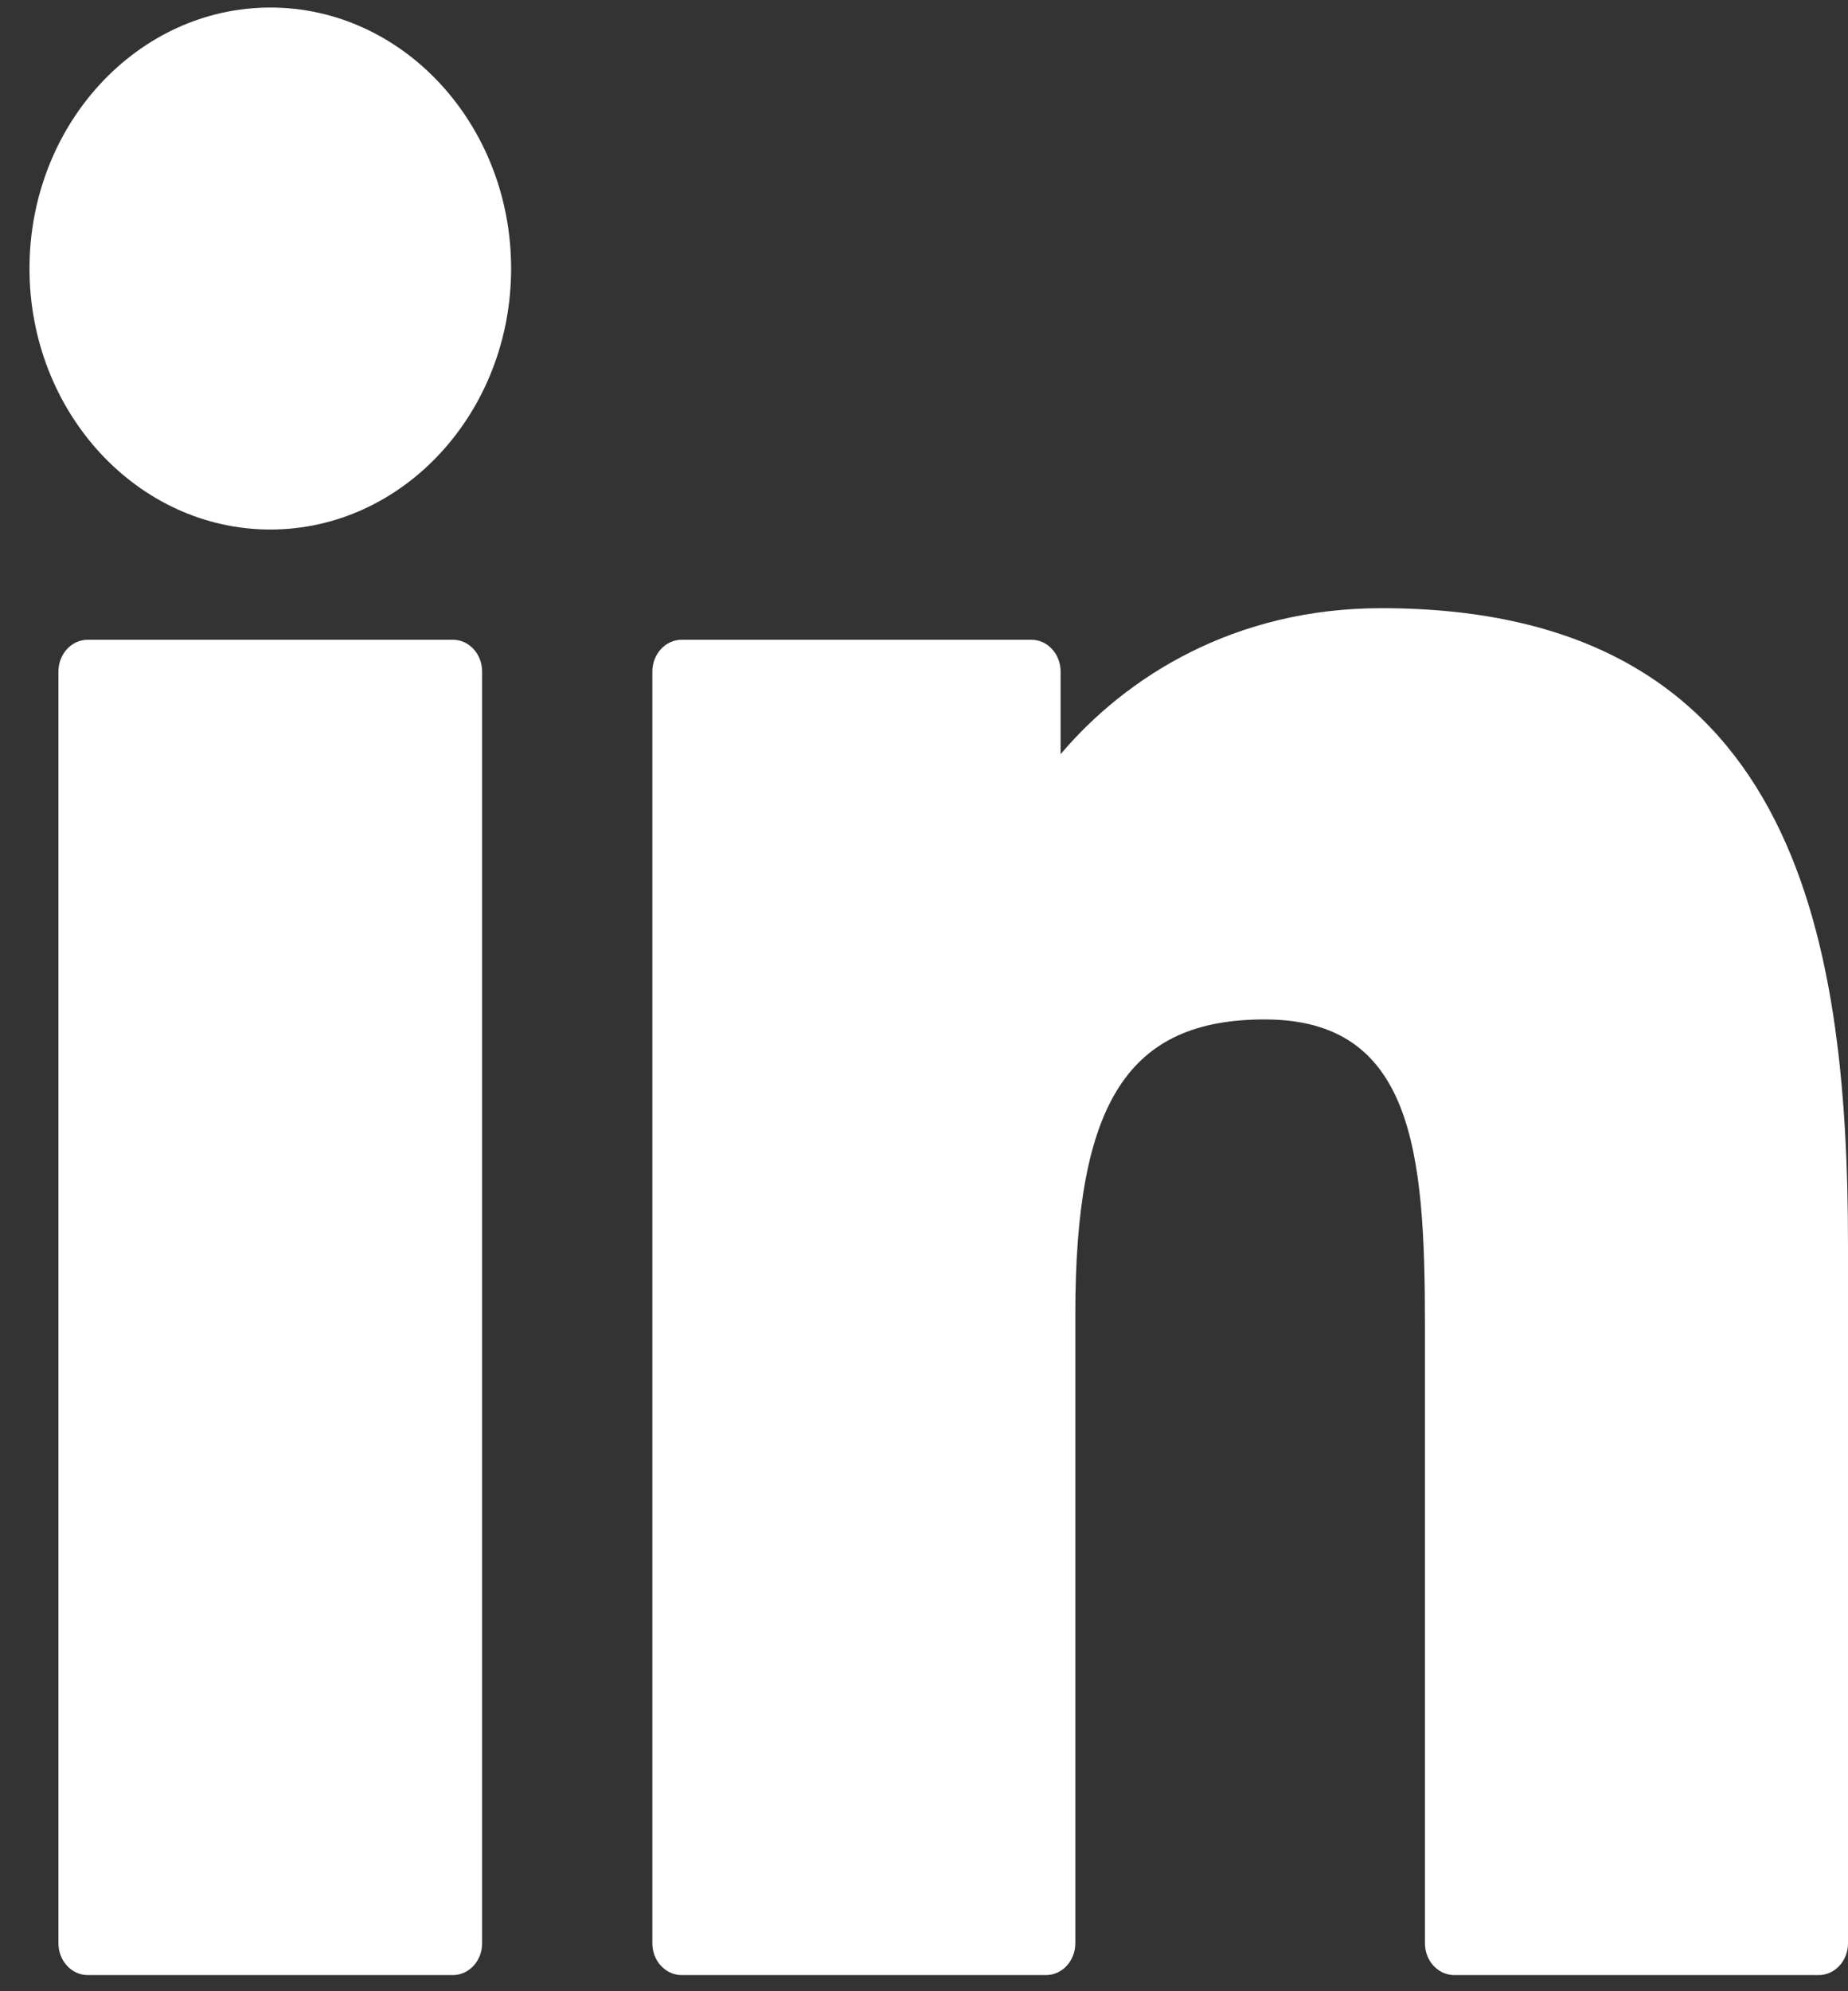 <svg width="26" height="28" viewBox="0 0 26 28" fill="none" xmlns="http://www.w3.org/2000/svg">
<rect x="0" y="0" width="26" height="28" fill="#333333" stroke="none"/>
<path d="M6.371 8.996H1.235C1.007 8.996 0.822 9.196 0.822 9.443V27.325C0.822 27.573 1.007 27.773 1.235 27.773H6.371C6.599 27.773 6.783 27.573 6.783 27.325V9.443C6.783 9.196 6.599 8.996 6.371 8.996Z" fill="white"/>
<path d="M3.804 0.106C1.936 0.106 0.415 1.752 0.415 3.776C0.415 5.8 1.936 7.446 3.804 7.446C5.672 7.446 7.191 5.799 7.191 3.776C7.191 1.752 5.672 0.106 3.804 0.106Z" fill="white"/>
<path d="M19.435 8.552C17.372 8.552 15.847 9.513 14.922 10.605V9.444C14.922 9.197 14.738 8.996 14.51 8.996H9.591C9.363 8.996 9.178 9.197 9.178 9.444V27.326C9.178 27.573 9.363 27.773 9.591 27.773H14.716C14.944 27.773 15.129 27.573 15.129 27.326V18.478C15.129 15.497 15.876 14.335 17.793 14.335C19.882 14.335 20.048 16.197 20.048 18.632V27.326C20.048 27.573 20.233 27.773 20.461 27.773H25.587C25.815 27.773 26 27.573 26 27.326V17.517C26 13.084 25.22 8.552 19.435 8.552Z" fill="white"/>
</svg>
